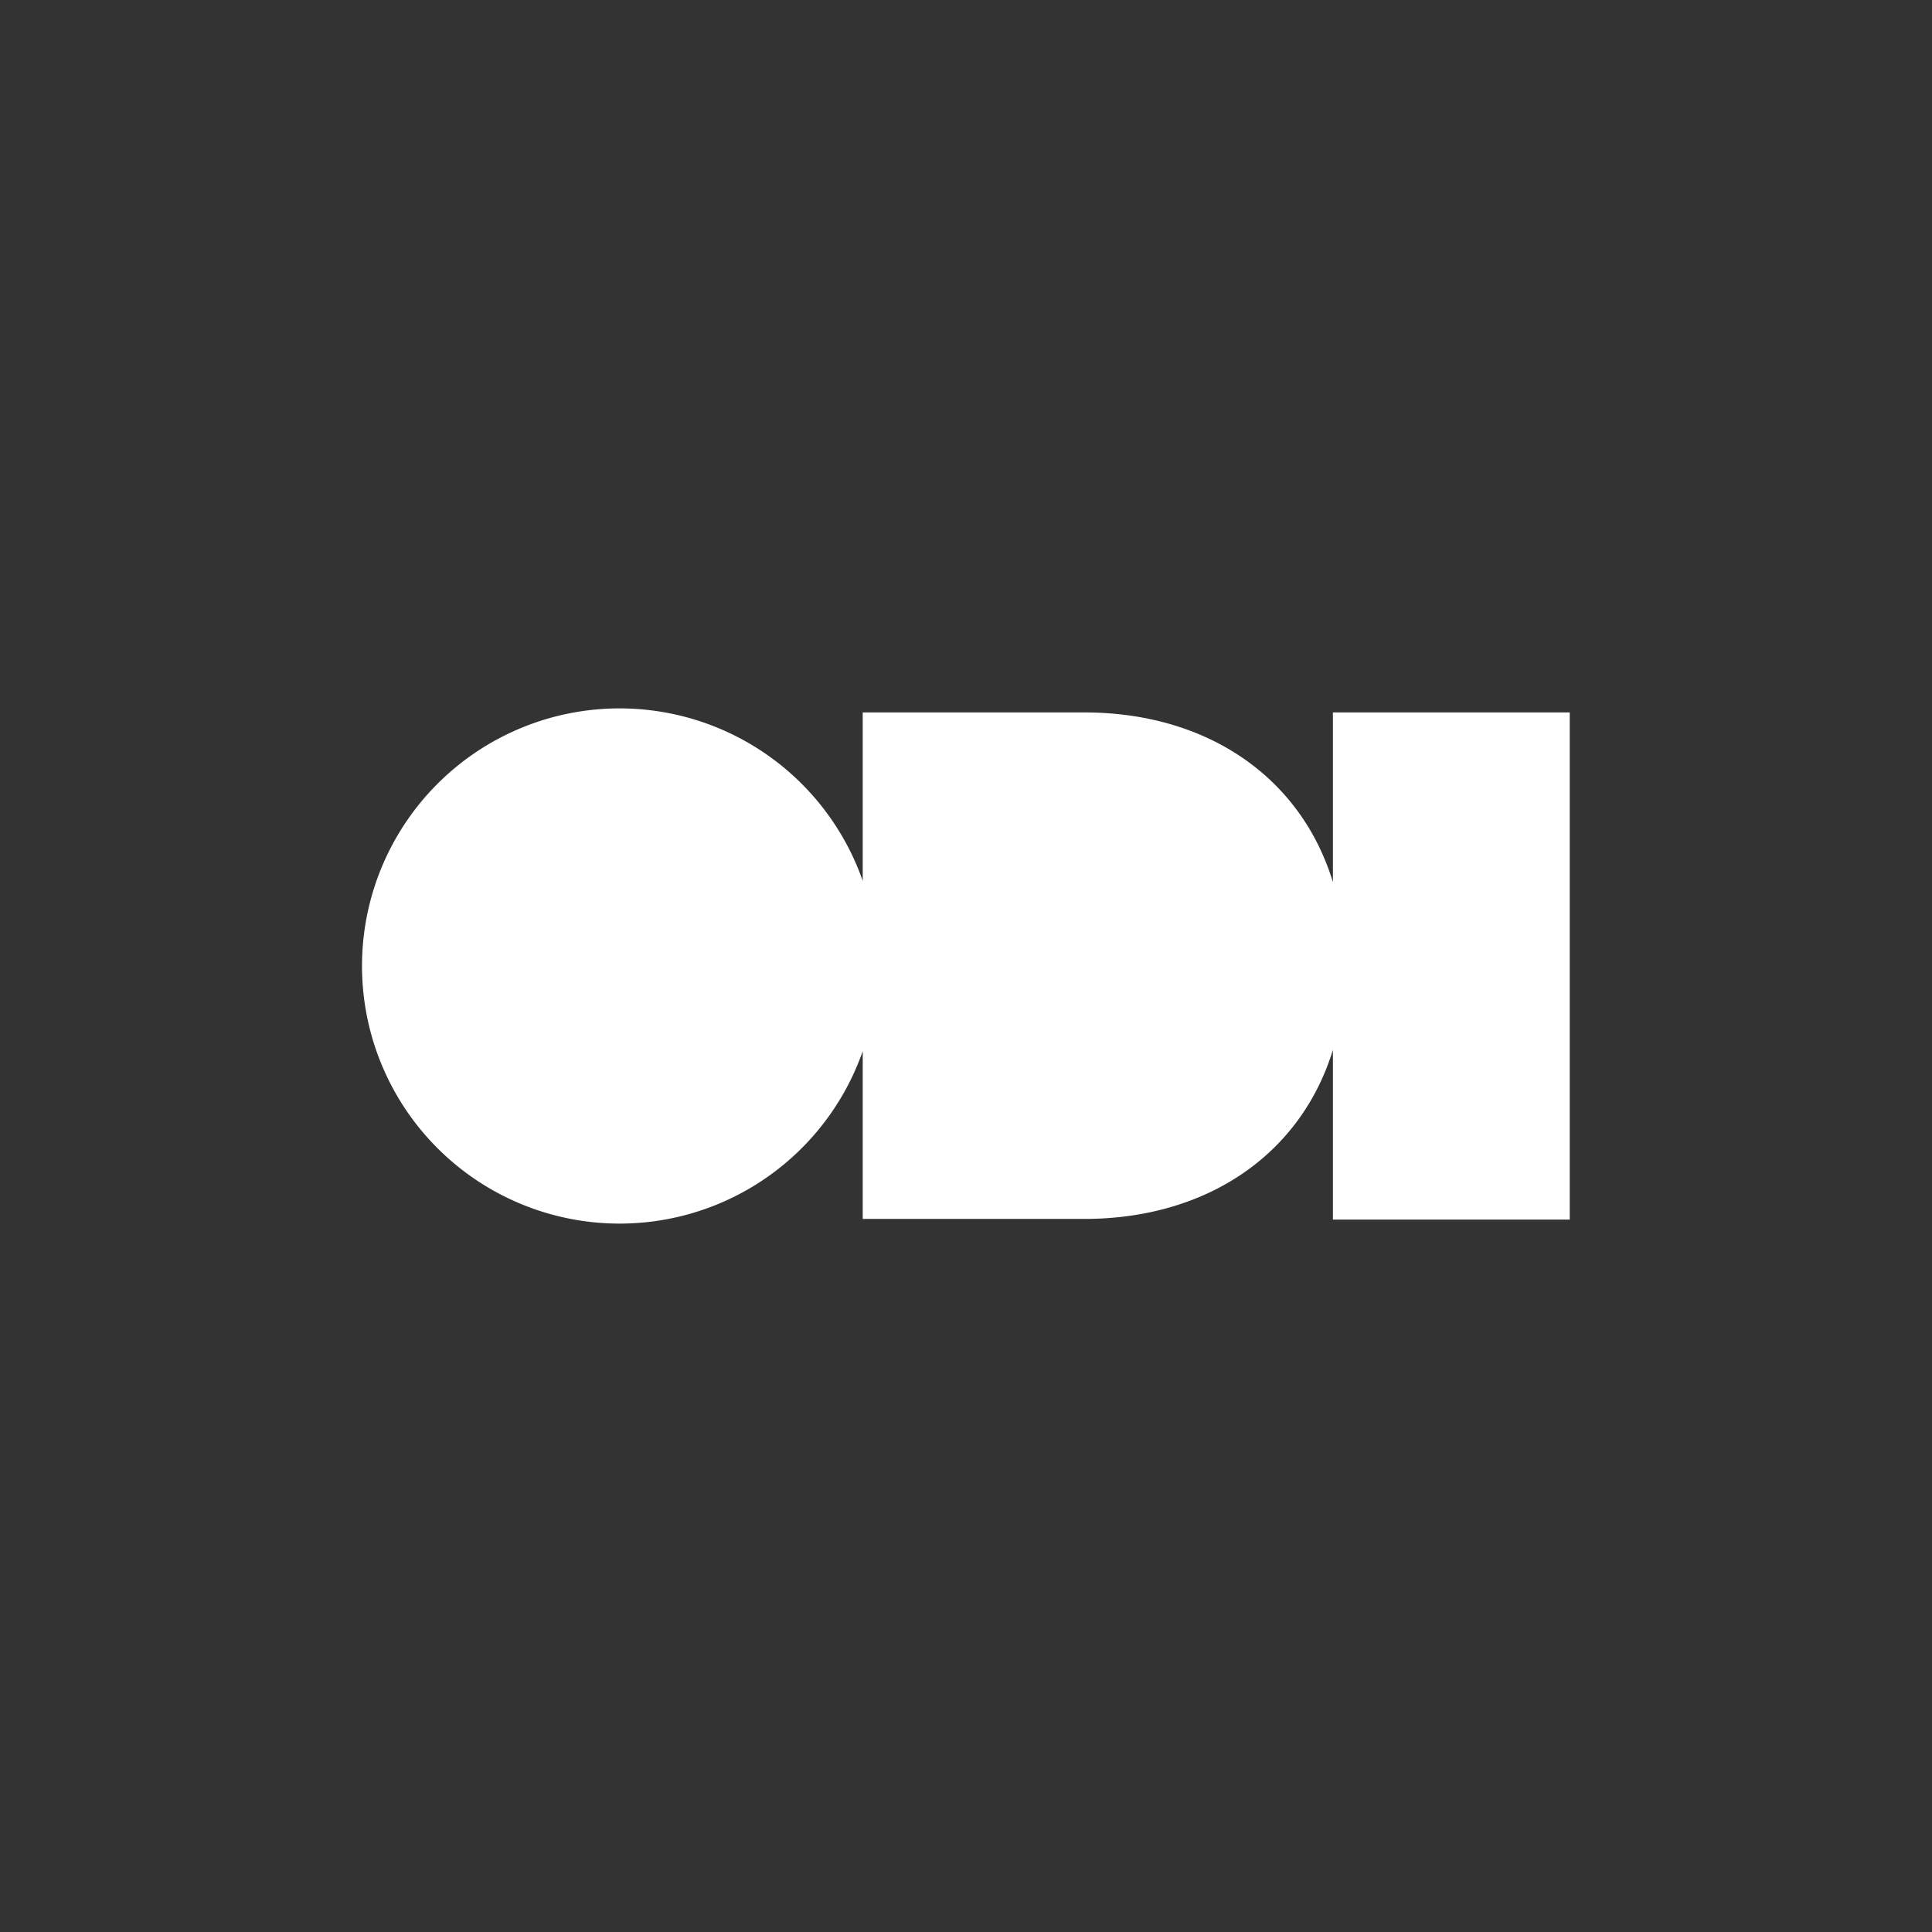<svg xmlns="http://www.w3.org/2000/svg" viewBox="0 0 240 240"><rect x="0" y="0" width="240" height="240" fill="#333333" stroke="none"/><defs><style>.a{fill:#fff;}</style></defs><path class="a" d="M195,88.5v63H165.58V130.42c-4,13-15.66,21-30.91,21h-27.5V130.58a32,32,0,1,1,0-21.16V88.5h27.5c15.25,0,26.91,8,30.91,21.08V88.5Z"/></svg>